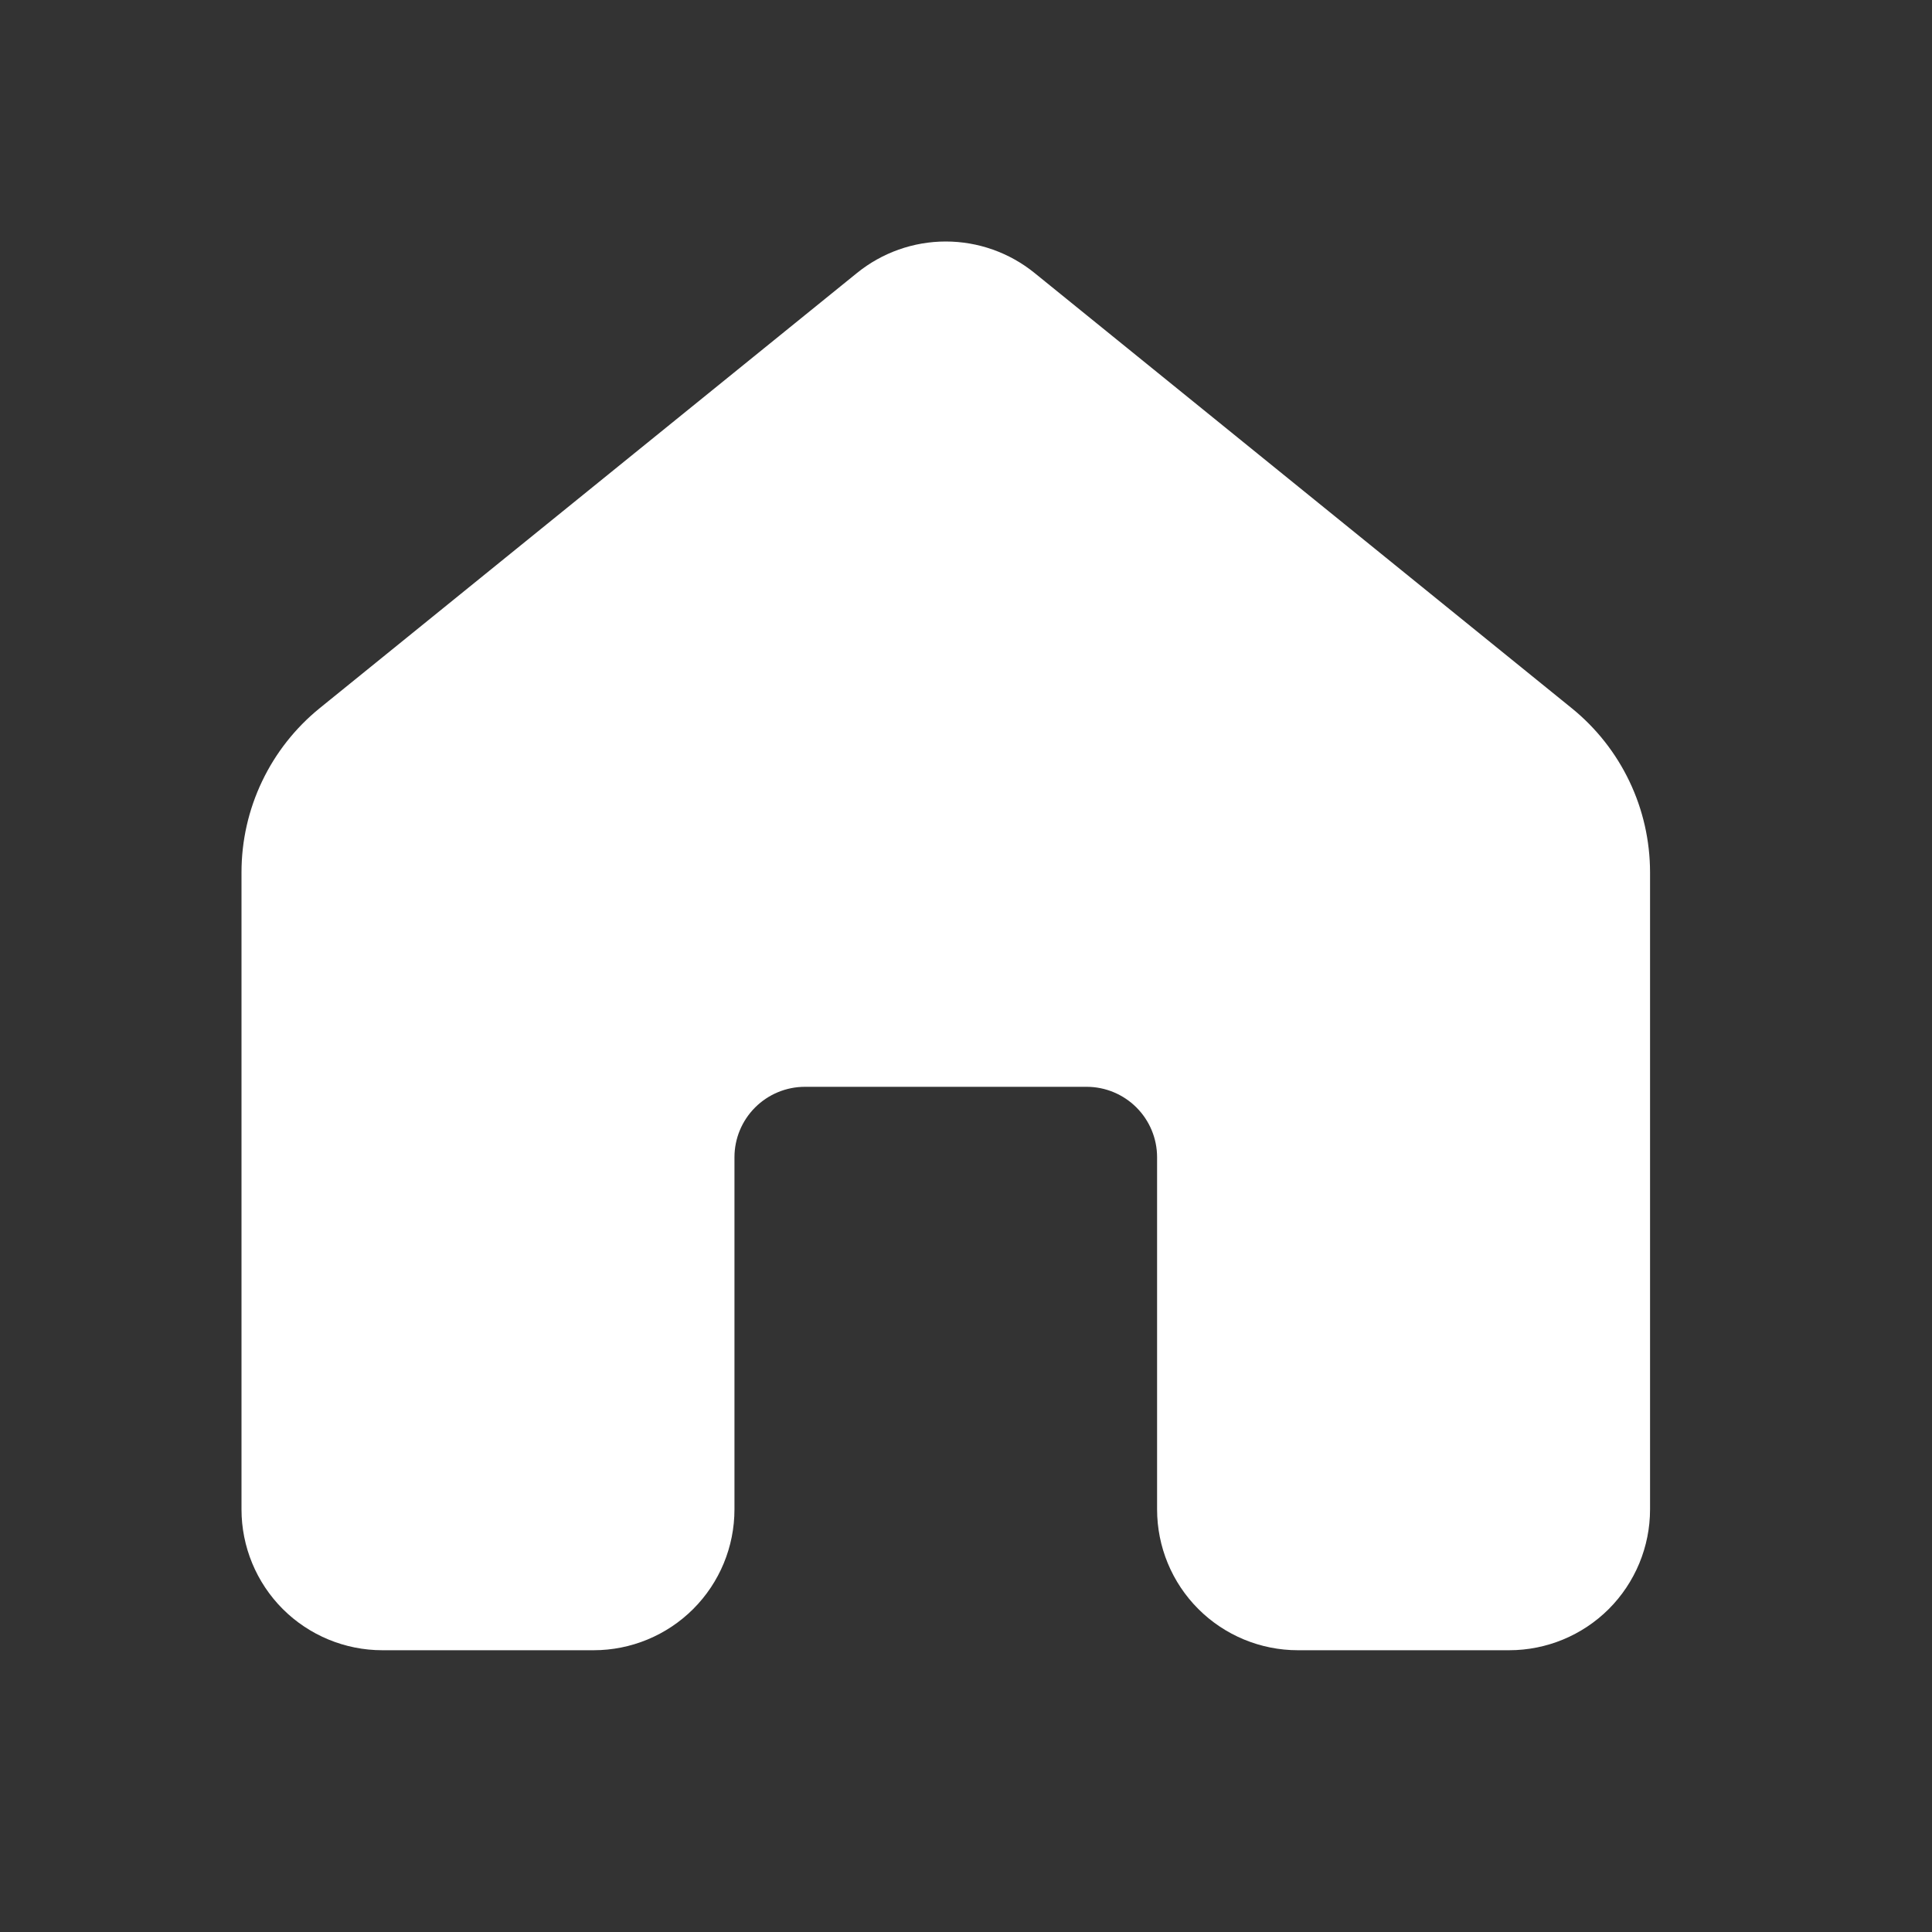 <svg width="32" height="32" viewBox="0 0 32 32" fill="white" xmlns="http://www.w3.org/2000/svg">
<rect x="0" y="0" width="32" height="32" fill="#333333" stroke="none"/>
<path d="M14.195 4.521C14.611 4.184 15.13 4 15.665 4C16.2 4 16.719 4.184 17.135 4.521L26.033 11.73C26.438 12.058 26.764 12.472 26.988 12.941C27.213 13.411 27.329 13.925 27.33 14.446V25C27.33 25.619 27.084 26.212 26.647 26.65C26.209 27.087 25.616 27.333 24.997 27.333H21.497C20.879 27.333 20.285 27.087 19.848 26.65C19.41 26.212 19.165 25.619 19.165 25V19.168C19.165 18.858 19.042 18.562 18.823 18.343C18.604 18.124 18.307 18.001 17.998 18.001H13.332C13.023 18.001 12.726 18.124 12.507 18.343C12.288 18.562 12.165 18.858 12.165 19.168V25C12.165 25.619 11.92 26.212 11.482 26.65C11.045 27.087 10.451 27.333 9.833 27.333H6.333C5.714 27.333 5.121 27.087 4.683 26.65C4.246 26.212 4 25.619 4 25V14.448C4 13.927 4.116 13.412 4.341 12.941C4.565 12.471 4.892 12.056 5.297 11.728L14.195 4.521Z" fill="inherit"/>
</svg>